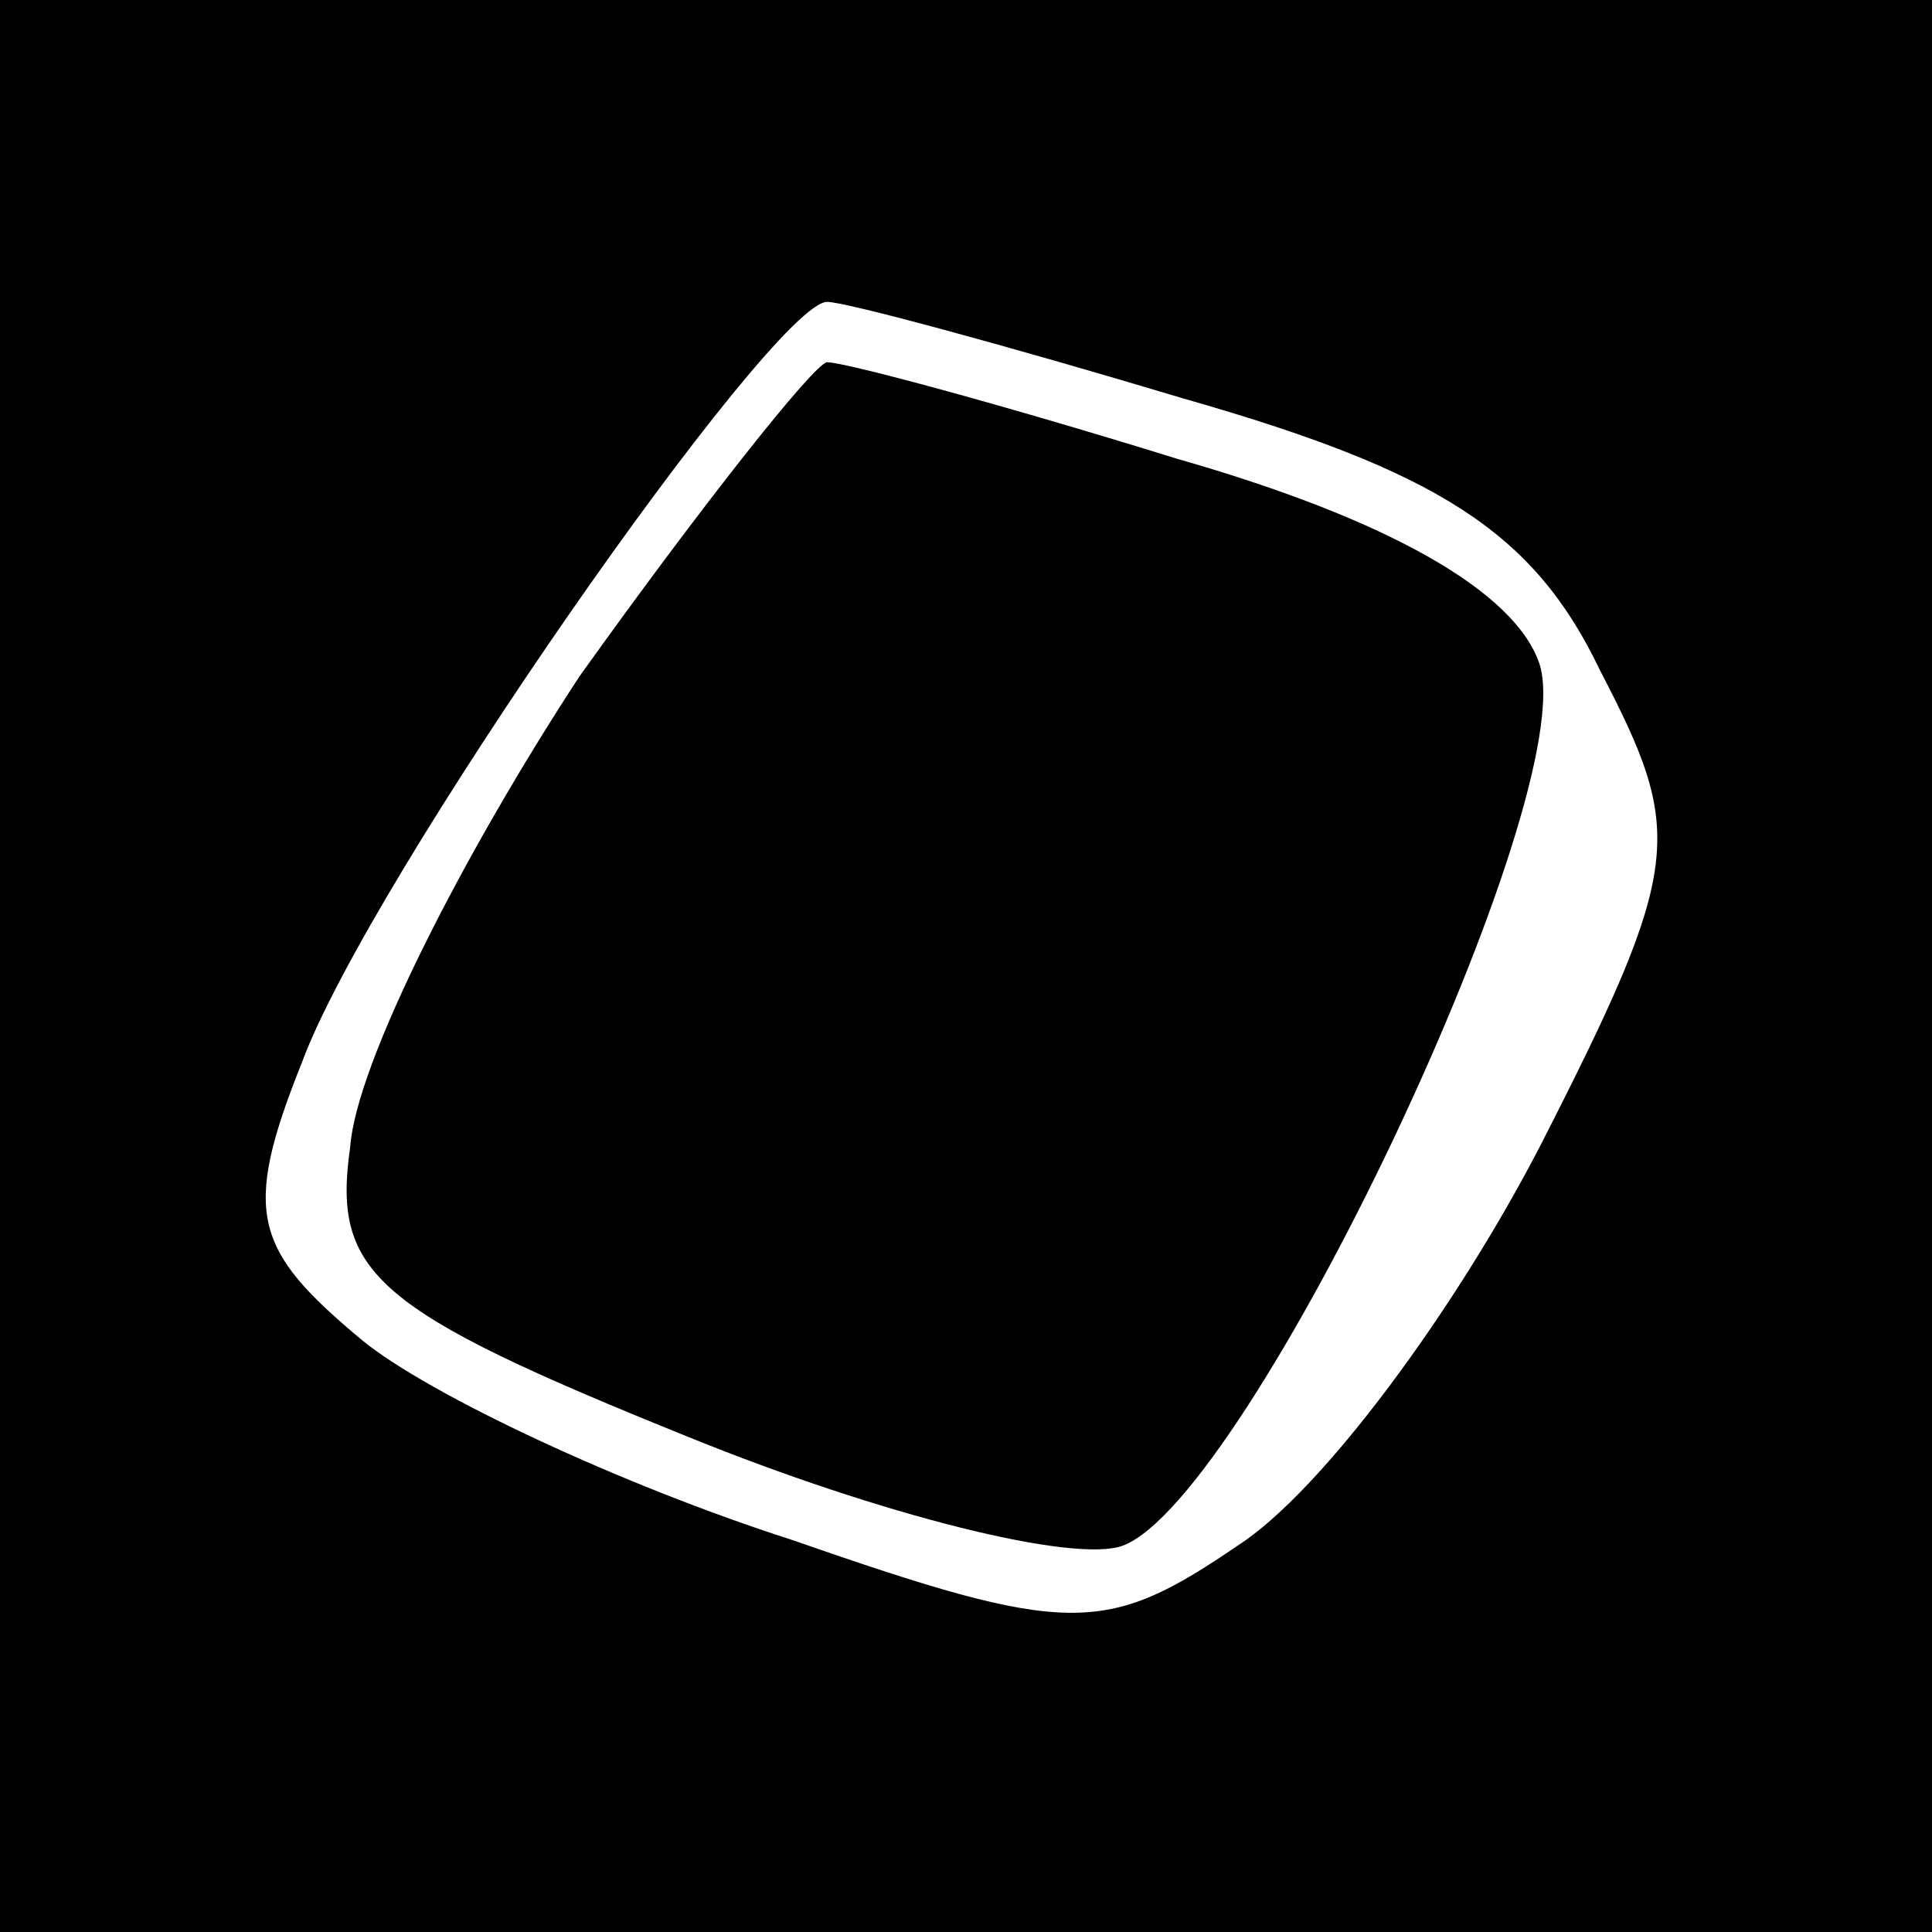<?xml version="1.0" standalone="no"?>
<!DOCTYPE svg PUBLIC "-//W3C//DTD SVG 20010904//EN"
 "http://www.w3.org/TR/2001/REC-SVG-20010904/DTD/svg10.dtd">
<svg version="1.0" xmlns="http://www.w3.org/2000/svg"
 width="32pt" height="32pt" viewBox="0 0 32 32"
 preserveAspectRatio="xMidYMid meet">
<rect x="0" y="0" width="32" height="32" fill="#808080" stroke="none"/>
<g transform="translate(0,32) scale(0.1,-0.1)"
fill="#000000" stroke="none">
<path fill="#000000" stroke="none" d="M0 160 l0 -160 160 0 160 0 0 160 0
160 -160 0 -160 0 0 -160z"/>
<path fill="#ffffff" stroke="none" d="M196 254 c42 -12 58 -22 69 -45 14 -27
14 -32 -10 -79 -14 -27 -36 -57 -50 -66 -22 -15 -28 -15 -74 1 -28 9 -60 24
-71 33 -18 15 -20 21 -10 46 11 30 78 126 87 126 3 0 29 -7 59 -16z"/>
<path fill="#000000" stroke="none" d="M96 208 c-19 -29 -37 -64 -38 -78 -3
-21 4 -27 56 -48 32 -13 64 -21 72 -18 21 8 76 124 69 146 -4 12 -25 24 -60
34 -29 9 -55 16 -58 16 -2 0 -21 -24 -41 -52z"/>
</g>
</svg>

